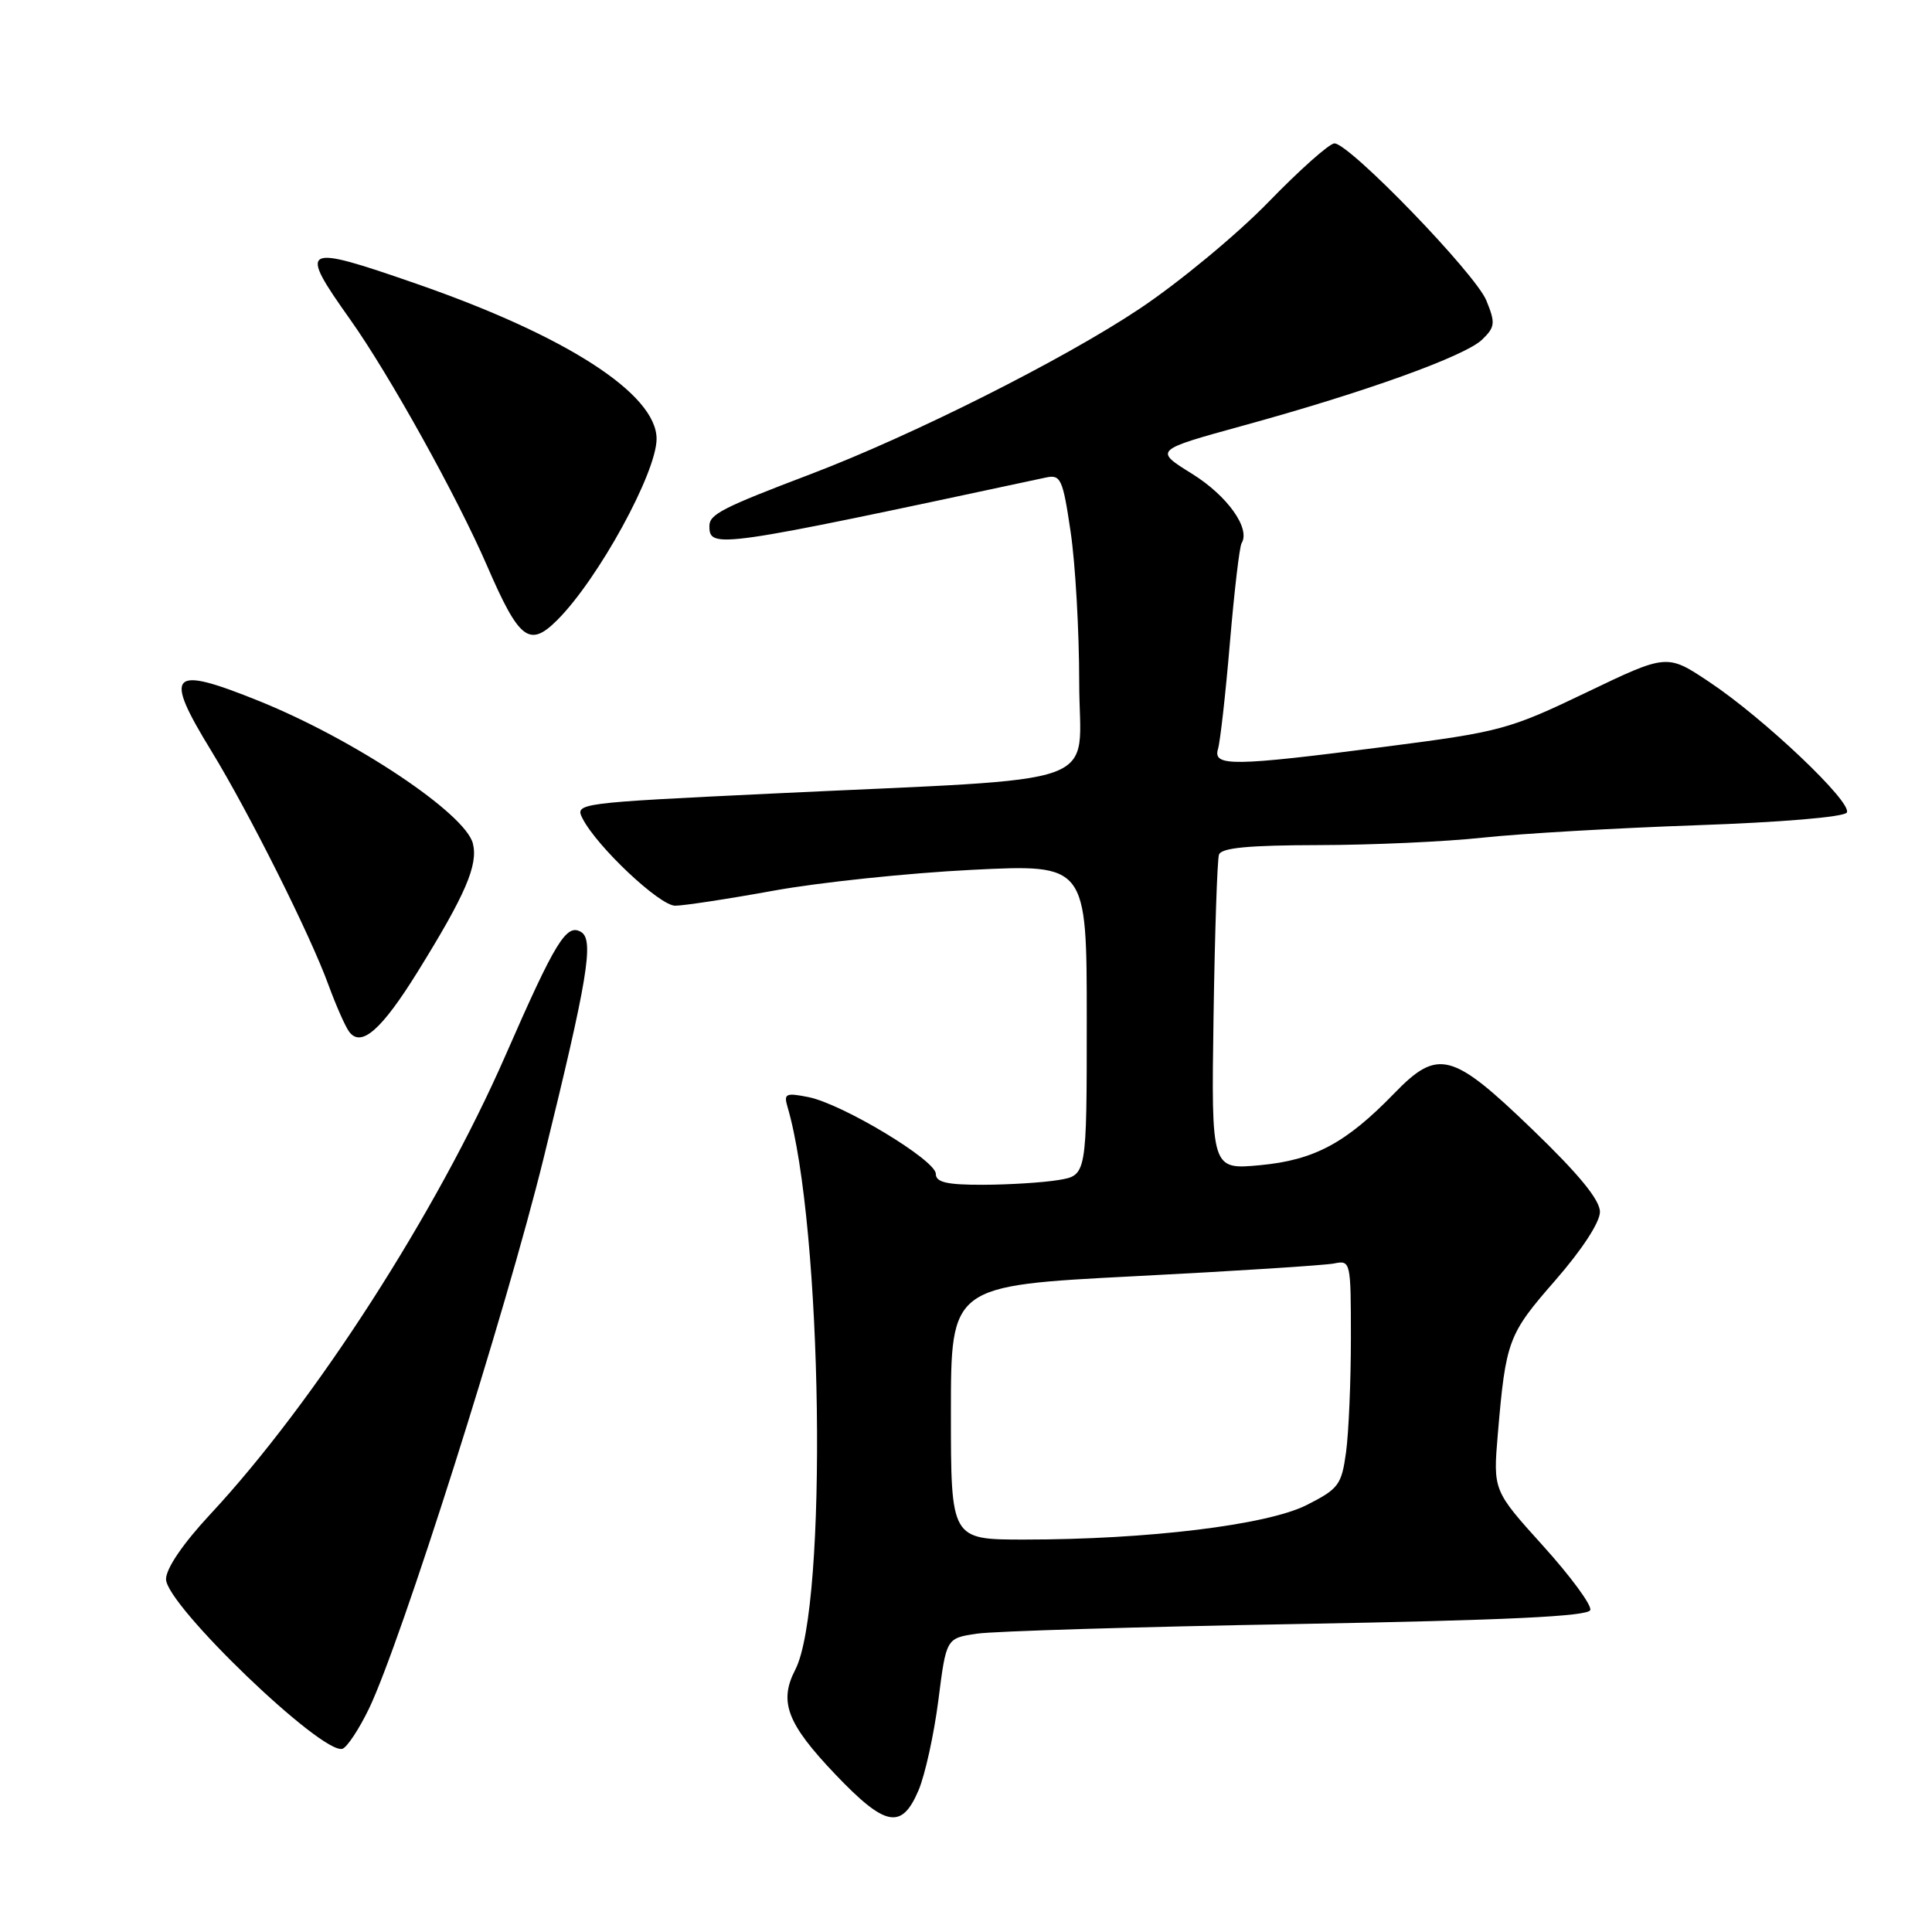 <?xml version="1.0" encoding="UTF-8" standalone="no"?>
<!DOCTYPE svg PUBLIC "-//W3C//DTD SVG 1.1//EN" "http://www.w3.org/Graphics/SVG/1.1/DTD/svg11.dtd" >
<svg xmlns="http://www.w3.org/2000/svg" xmlns:xlink="http://www.w3.org/1999/xlink" version="1.1" viewBox="0 0 256 256">
 <g >
 <path fill="currentColor"
d=" M 121.70 237.25 C 122.58 235.19 123.76 229.80 124.34 225.28 C 125.38 217.07 125.38 217.07 129.44 216.47 C 131.67 216.14 150.79 215.56 171.92 215.19 C 199.61 214.69 210.44 214.18 210.72 213.34 C 210.93 212.70 208.12 208.88 204.47 204.84 C 197.84 197.50 197.84 197.50 198.47 190.00 C 199.53 177.61 199.83 176.81 206.07 169.67 C 209.62 165.60 212.00 161.96 212.00 160.58 C 212.00 159.00 209.22 155.60 203.03 149.64 C 192.40 139.39 190.54 138.90 184.76 144.86 C 178.35 151.47 174.16 153.71 167.00 154.39 C 160.50 155.00 160.50 155.00 160.80 134.75 C 160.97 123.61 161.29 113.94 161.52 113.25 C 161.82 112.34 165.39 112.00 174.72 111.98 C 181.75 111.97 191.55 111.53 196.50 110.99 C 201.45 110.46 214.18 109.72 224.79 109.35 C 236.01 108.96 244.34 108.26 244.71 107.67 C 245.51 106.36 233.69 95.14 226.44 90.33 C 220.88 86.63 220.88 86.63 210.19 91.76 C 199.96 96.67 198.81 96.98 183.50 98.95 C 163.35 101.55 160.69 101.59 161.39 99.25 C 161.68 98.29 162.40 91.94 162.97 85.14 C 163.55 78.34 164.24 72.41 164.52 71.97 C 165.72 70.02 162.63 65.69 157.97 62.79 C 152.91 59.65 152.91 59.65 164.71 56.40 C 180.95 51.94 194.13 47.19 196.40 44.99 C 198.11 43.33 198.17 42.81 196.95 39.82 C 195.51 36.27 178.81 19.00 176.82 19.00 C 176.16 19.00 172.22 22.50 168.06 26.79 C 163.90 31.07 156.22 37.43 151.00 40.91 C 140.94 47.63 120.90 57.70 107.38 62.84 C 95.74 67.26 94.00 68.15 94.00 69.69 C 94.00 72.76 94.81 72.65 138.61 63.27 C 140.55 62.86 140.83 63.46 141.86 70.45 C 142.49 74.65 143.00 83.63 143.00 90.41 C 143.00 104.66 147.66 102.97 102.32 105.15 C 76.47 106.39 76.16 106.43 77.19 108.45 C 79.09 112.18 87.39 120.00 89.46 120.01 C 90.58 120.01 96.45 119.12 102.50 118.02 C 108.55 116.92 120.36 115.68 128.75 115.26 C 144.00 114.50 144.00 114.50 144.00 135.12 C 144.00 155.74 144.00 155.74 140.25 156.36 C 138.19 156.70 133.69 156.98 130.25 156.99 C 125.44 157.00 124.00 156.66 124.00 155.54 C 124.00 153.73 111.62 146.27 107.11 145.37 C 104.15 144.78 103.84 144.92 104.33 146.60 C 109.01 162.37 109.71 212.86 105.38 221.24 C 103.17 225.50 104.29 228.40 110.70 235.13 C 117.32 242.07 119.47 242.48 121.70 237.25 Z  M 48.88 226.43 C 53.14 217.57 66.99 173.95 72.05 153.39 C 77.86 129.78 78.73 124.57 77.02 123.51 C 75.07 122.31 73.62 124.67 66.97 139.87 C 57.89 160.62 41.72 185.76 27.87 200.64 C 24.24 204.54 22.00 207.83 22.00 209.25 C 22.00 212.67 42.72 232.58 45.38 231.72 C 45.99 231.52 47.57 229.13 48.88 226.43 Z  M 55.35 128.75 C 61.70 118.51 63.37 114.61 62.66 111.77 C 61.65 107.78 46.97 97.99 34.33 92.89 C 22.52 88.12 21.61 89.07 28.00 99.50 C 32.98 107.64 41.11 123.87 43.52 130.50 C 44.53 133.25 45.76 136.05 46.28 136.73 C 47.87 138.83 50.57 136.46 55.35 128.75 Z  M 73.85 82.15 C 79.28 76.72 87.00 62.63 87.00 58.15 C 87.00 52.21 75.04 44.49 55.15 37.59 C 39.94 32.31 39.47 32.57 46.39 42.32 C 51.57 49.61 60.58 65.83 64.55 75.00 C 68.80 84.81 70.15 85.85 73.85 82.15 Z  M 126.00 187.18 C 126.00 170.36 126.00 170.36 150.25 169.11 C 163.59 168.43 175.51 167.66 176.75 167.42 C 178.97 166.97 179.00 167.11 179.00 177.34 C 179.00 183.05 178.71 189.83 178.36 192.42 C 177.76 196.77 177.38 197.28 173.11 199.44 C 167.88 202.07 152.09 204.00 135.70 204.00 C 126.00 204.00 126.00 204.00 126.00 187.18 Z "/>
</g>
</svg>